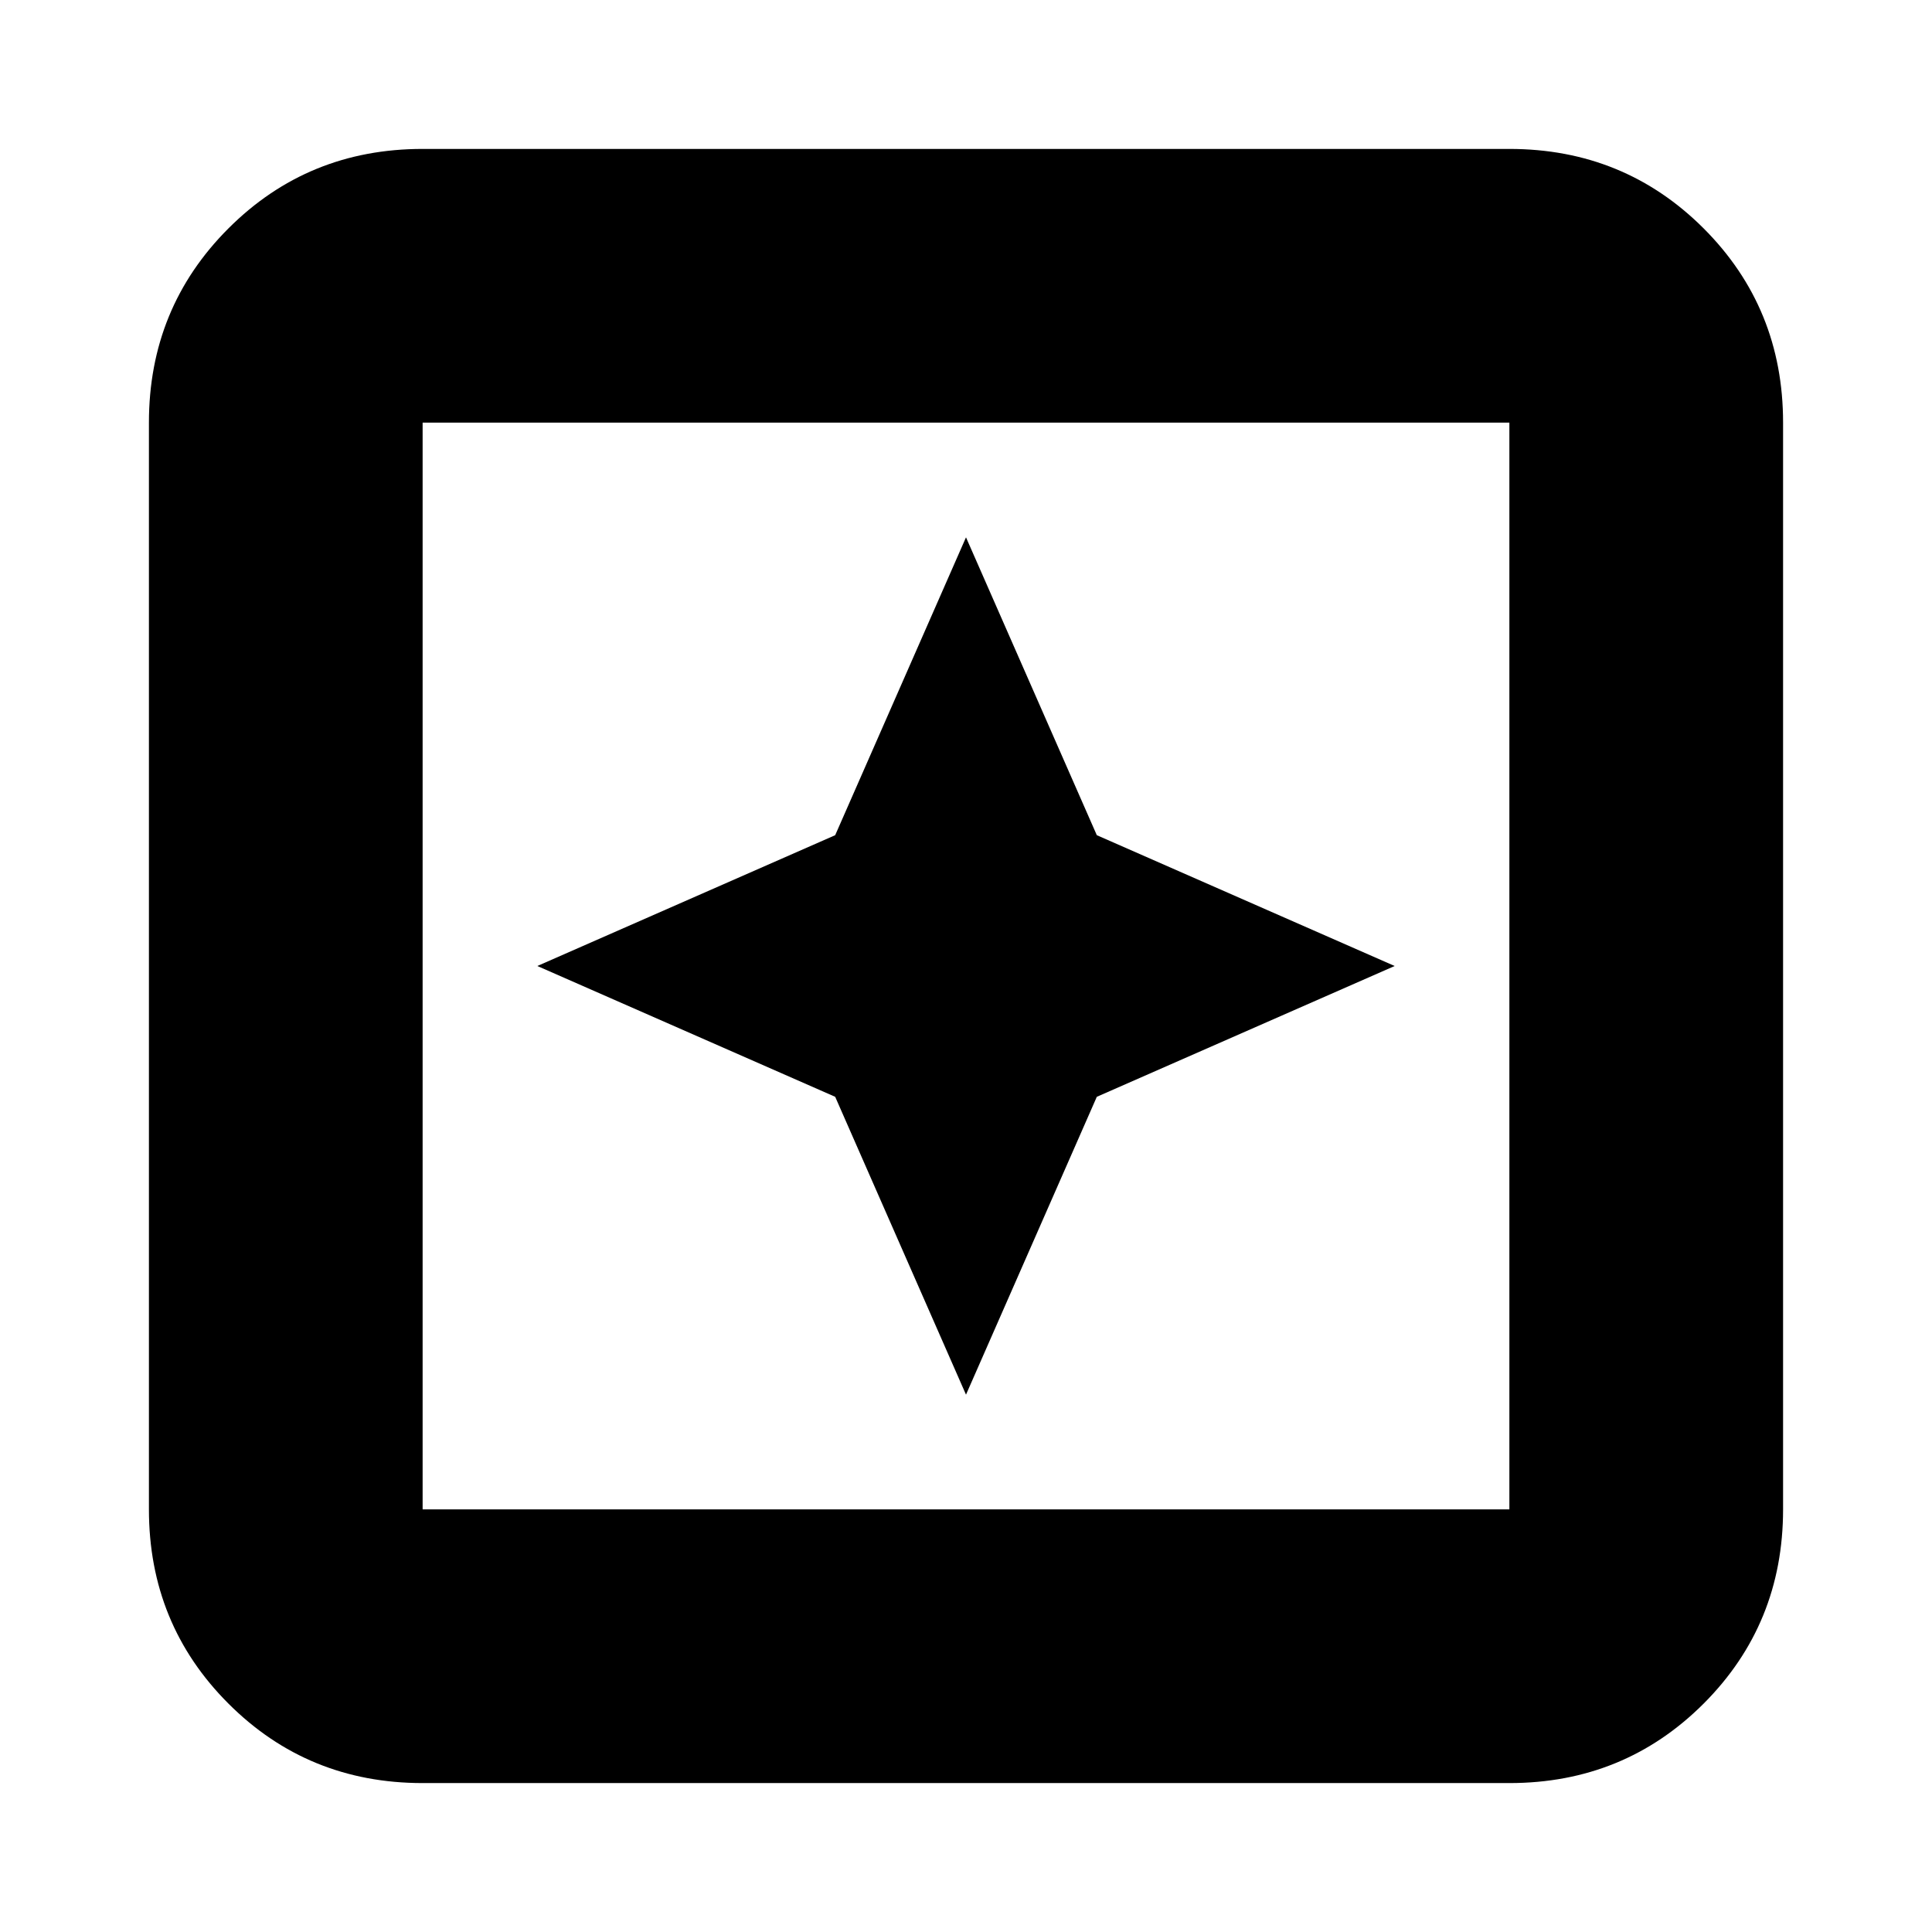 <svg xmlns="http://www.w3.org/2000/svg" height="24" width="24"><path d="m12 17.325 1.625-3.7 3.7-1.625-3.7-1.625L12 6.675l-1.625 3.7L6.675 12l3.7 1.625ZM5.25 22.15q-1.425 0-2.412-.987-.988-.988-.988-2.413V5.25q0-1.425.988-2.413.987-.987 2.412-.987h13.5q1.425 0 2.413.987.987.988.987 2.413v13.5q0 1.425-.987 2.413-.988.987-2.413.987Zm0-3.4h13.5V5.25H5.25v13.5Zm0 0V5.25v13.5Z"/></svg>